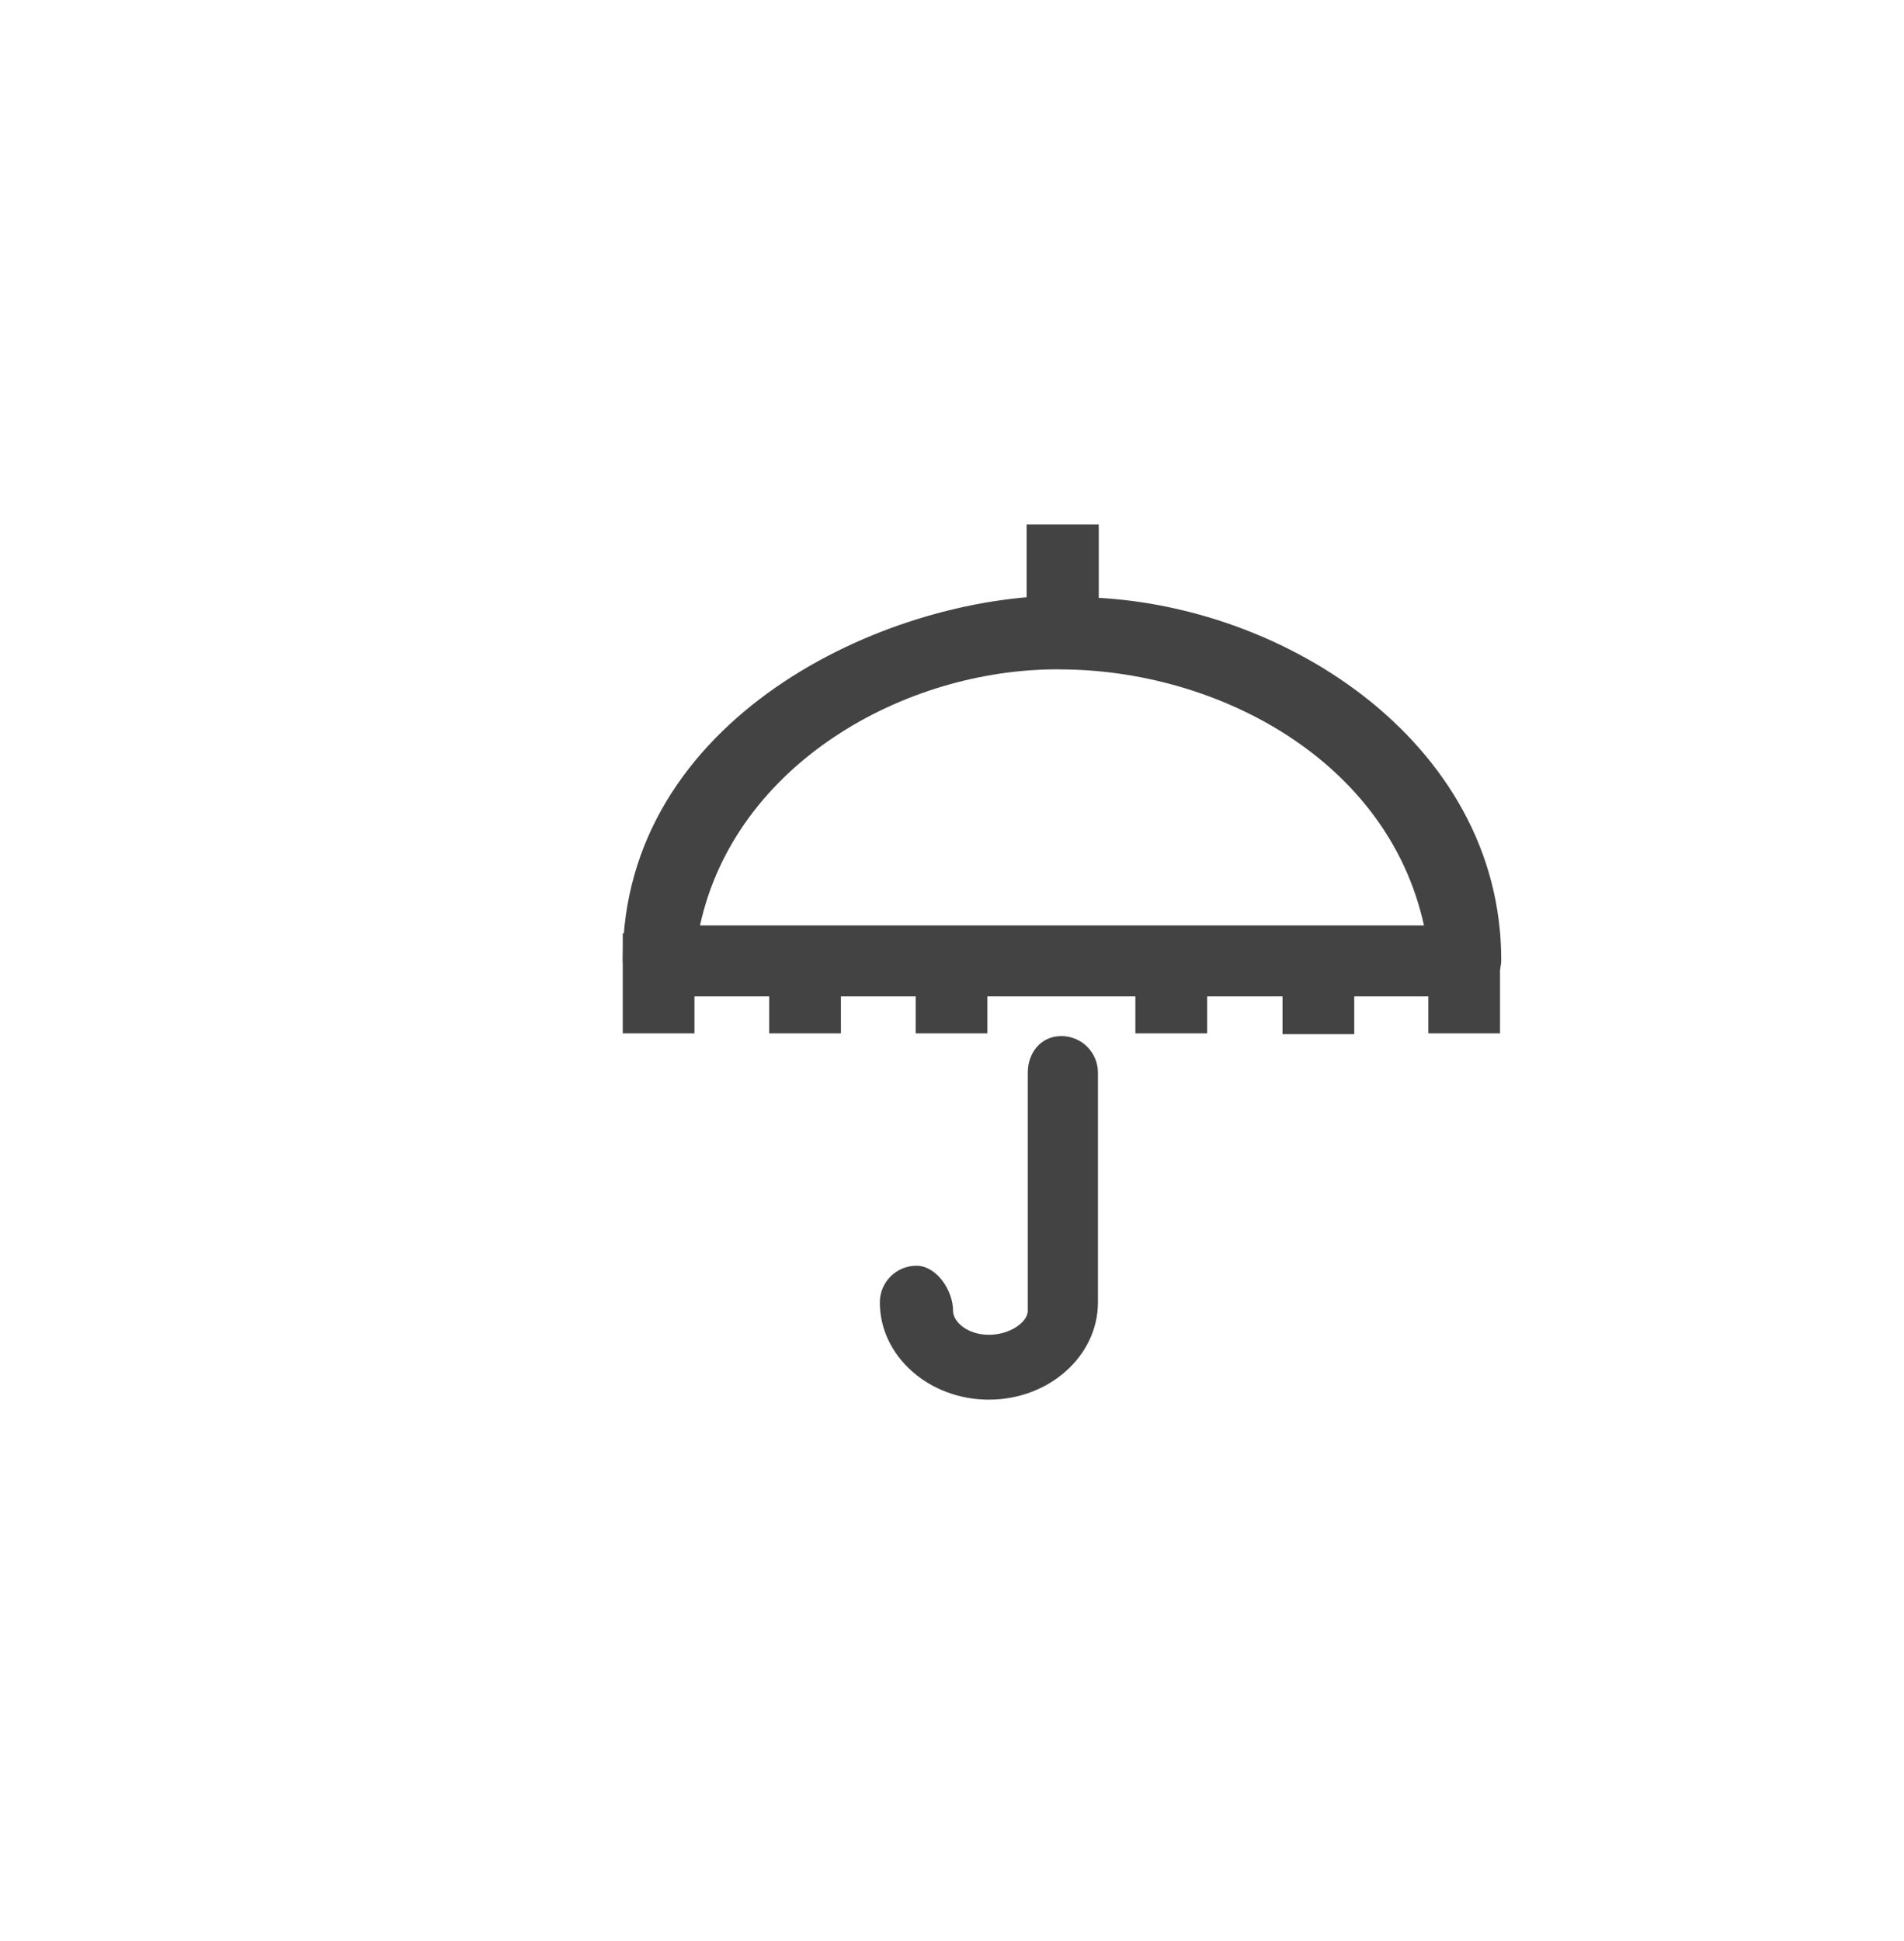 <?xml version="1.0" encoding="utf-8"?>
<!-- Generator: Adobe Illustrator 15.0.0, SVG Export Plug-In . SVG Version: 6.00 Build 0)  -->
<!DOCTYPE svg PUBLIC "-//W3C//DTD SVG 1.0//EN" "http://www.w3.org/TR/2001/REC-SVG-20010904/DTD/svg10.dtd">
<svg version="1.0" id="Layer_1" xmlns="http://www.w3.org/2000/svg" xmlns:xlink="http://www.w3.org/1999/xlink" x="0px" y="0px"
	 width="52px" height="53px" viewBox="0 0 52 53" enable-background="new 0 0 52 53" xml:space="preserve">
<g>
	<g>
		<path fill="#434343" d="M40,27.205H18.008c-0.552,0-1-0.445-1-0.994c0-6.578,7.125-9.947,12.032-9.947
			c0.101,0,0.198,0.016,0.29,0.041c5.553,0,11.67,3.912,11.67,9.906C41,26.76,40.553,27.205,40,27.205z M19.118,25.268h19.772
			c-1-4.553-5.695-6.99-9.949-6.99c-0.021,0-0.045-0.002-0.065-0.002C24.695,18.275,20.08,20.859,19.118,25.268z"/>
	</g>
	<rect x="17.008" y="25.486" fill="#434343" width="1.958" height="2.73"/>
	<rect x="21.008" y="25.486" fill="#434343" width="1.958" height="2.73"/>
	<rect x="25.008" y="25.486" fill="#434343" width="1.958" height="2.73"/>
	<rect x="31.008" y="25.486" fill="#434343" width="1.959" height="2.73"/>
	<rect x="35.027" y="25.508" fill="#434343" width="1.959" height="2.729"/>
	<rect x="39.008" y="25.486" fill="#434343" width="1.959" height="2.73"/>
	<g>
		<path fill="#434343" d="M27.008,38.217c-1.643,0-2.979-1.191-2.979-2.656c0-0.553,0.447-1,1-1c0.552,0,1,0.676,1,1.229
			c0,0.311,0.402,0.656,0.979,0.656c0.577,0,1.062-0.348,1.062-0.656v-6.5c0-0.553,0.363-1,0.916-1c0.554,0,1,0.447,1,1v6.271
			C29.986,37.025,28.65,38.217,27.008,38.217z"/>
	</g>
	<rect x="28.039" y="14.32" fill="#434343" width="1.969" height="2.938"/>
</g>
</svg>
